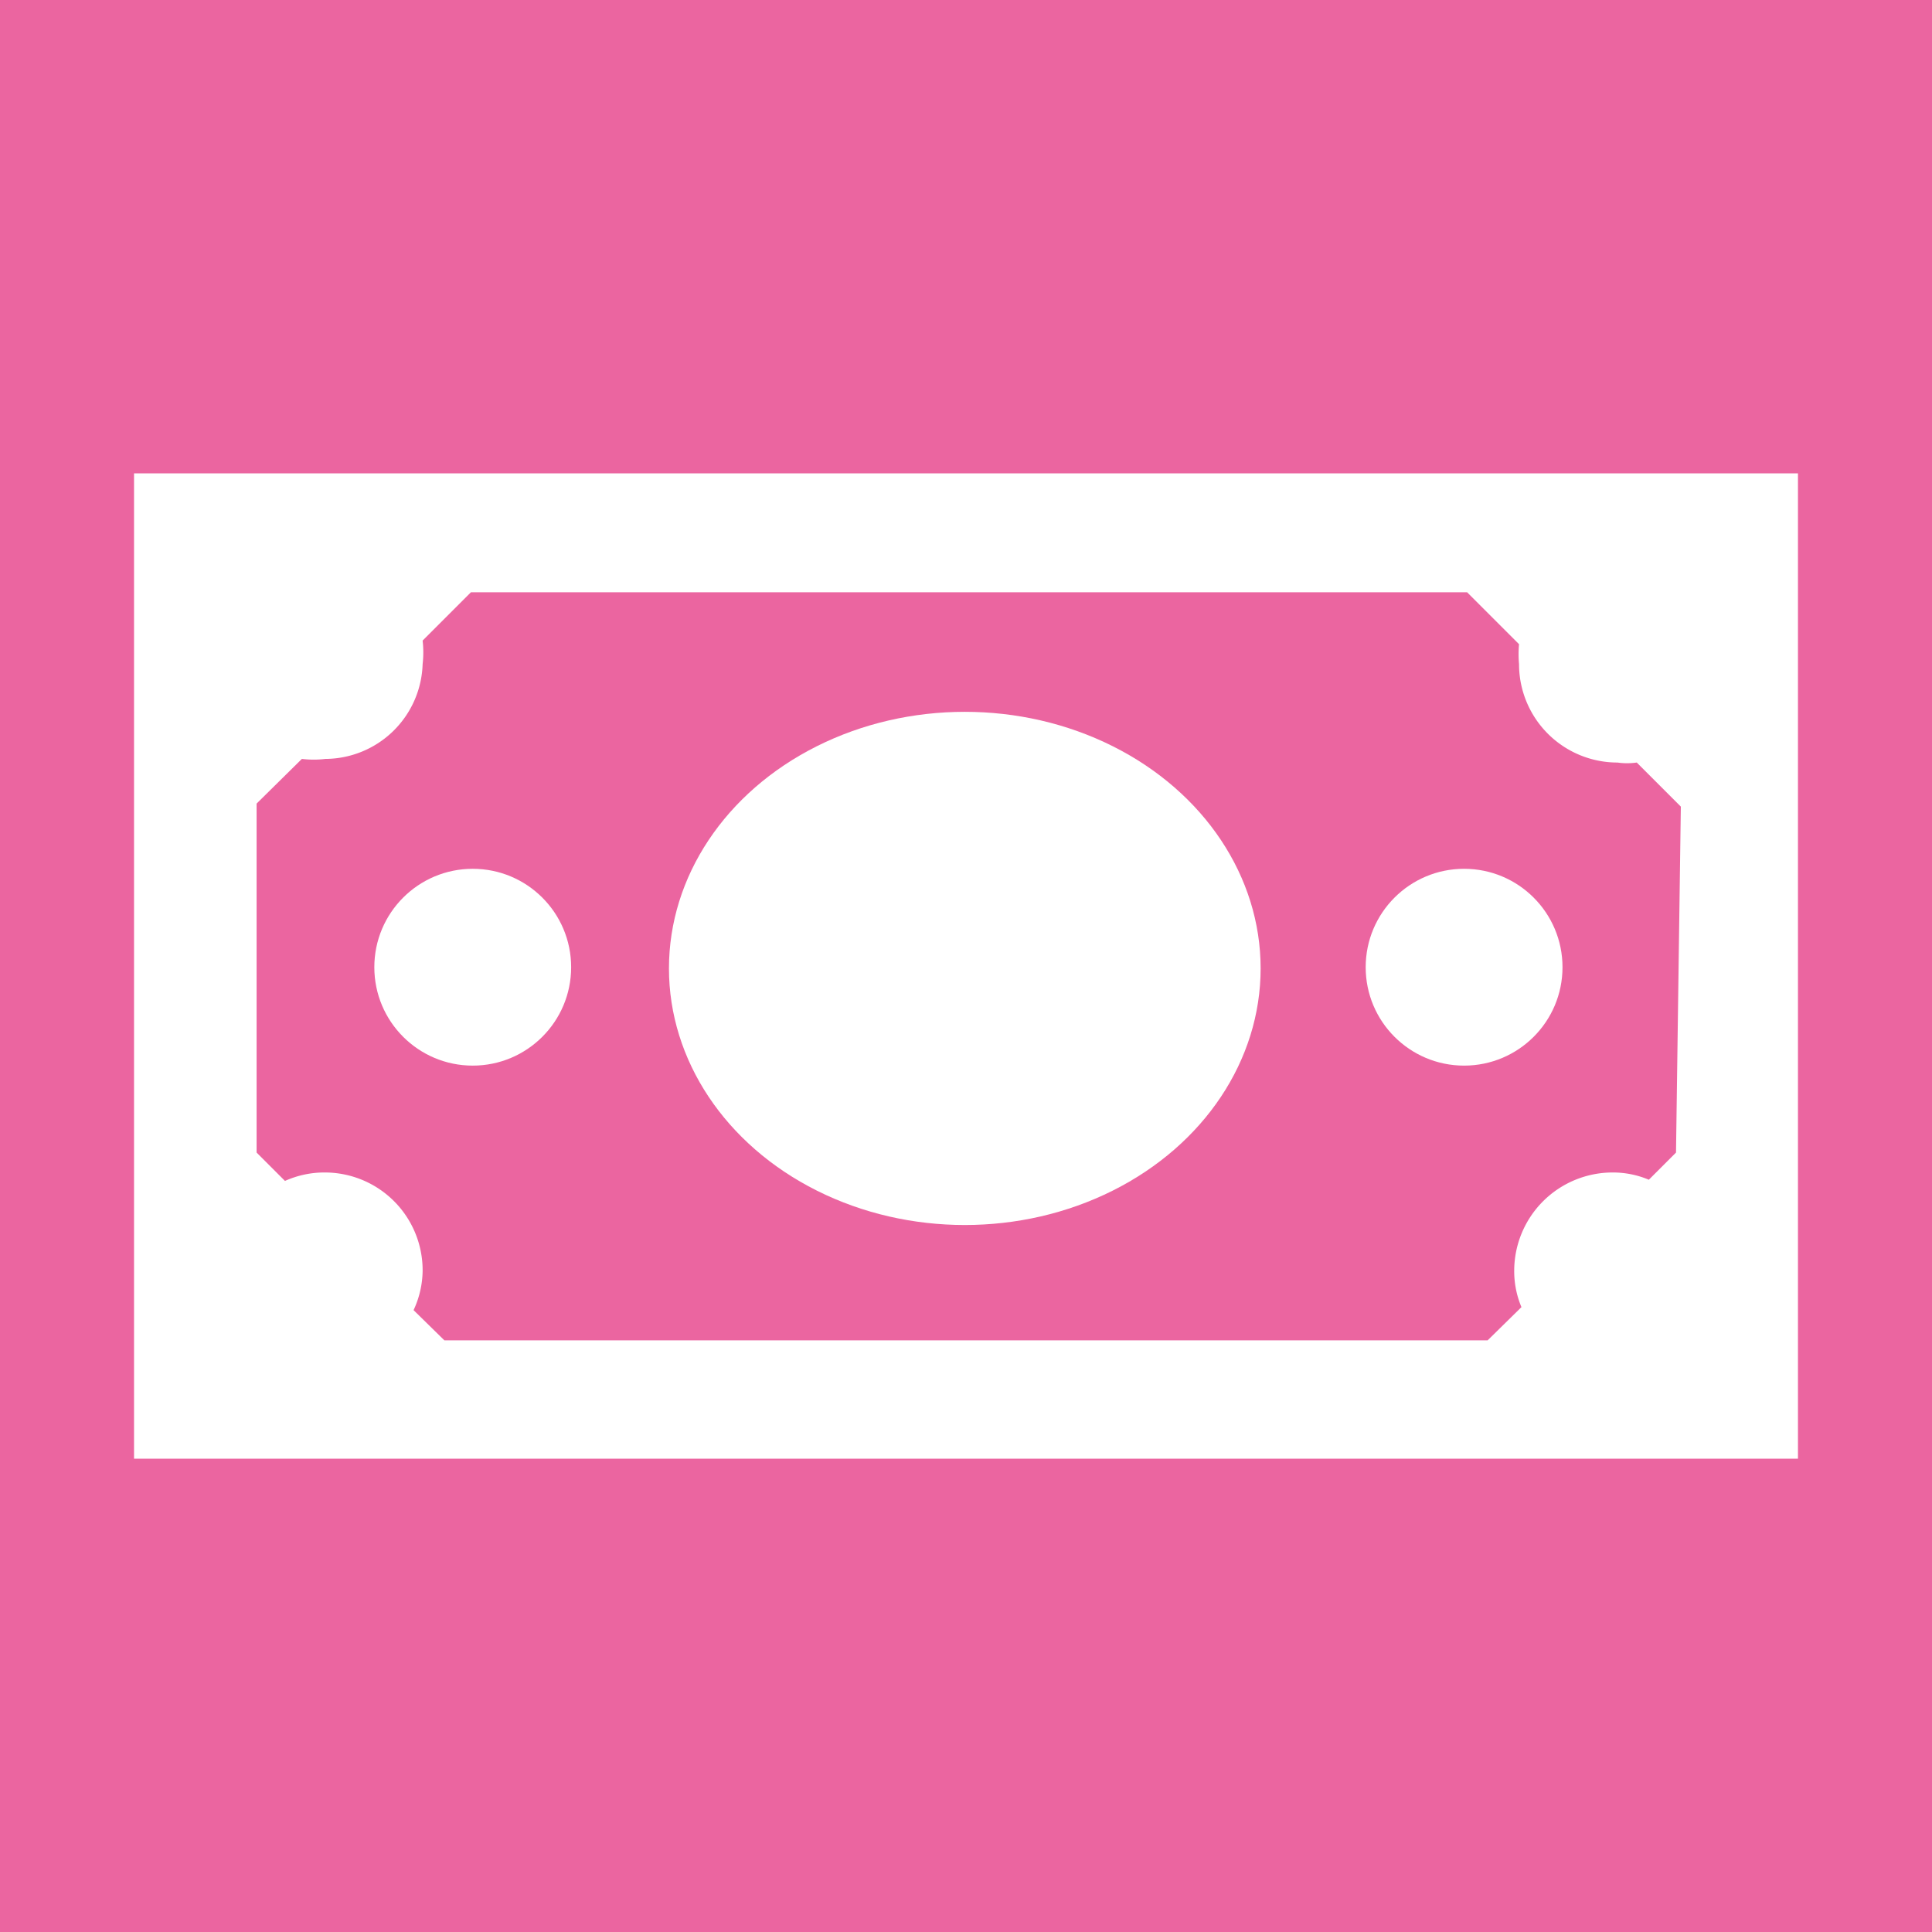 <svg id="fddc73cd-d437-481c-9976-30f61a4f526c" data-name="Layer 1" xmlns="http://www.w3.org/2000/svg" width="32" height="32" viewBox="0 0 32 32"><title>kereset_ikon</title><rect x="-0.23" y="-0.23" width="32.46" height="32.46" fill="#eb65a0"/><ellipse cx="15.98" cy="16.04" rx="4.9" ry="4.25" fill="#fff"/><circle cx="7.83" cy="16.02" r="1.63" fill="#fff"/><path d="M2.22,7.84V24.16H29.78V7.84ZM27.76,19.09l-.45.45a1.53,1.53,0,0,0-.6-.12,1.63,1.63,0,0,0-1.63,1.63,1.53,1.53,0,0,0,.12.6l-.56.55H7.36l-.51-.5A1.58,1.58,0,0,0,7,21.05a1.62,1.62,0,0,0-1.62-1.63,1.59,1.59,0,0,0-.66.14l-.47-.47V13.31L5,12.57a1.6,1.6,0,0,0,.39,0A1.62,1.62,0,0,0,7,11a1.72,1.72,0,0,0,0-.39l.8-.8h16.5l.86.86a1.84,1.84,0,0,0,0,.33,1.63,1.63,0,0,0,1.63,1.63,1.12,1.12,0,0,0,.32,0l.73.73Z" fill="#fff"/><circle cx="24.25" cy="16.02" r="1.63" fill="#fff"/></svg>